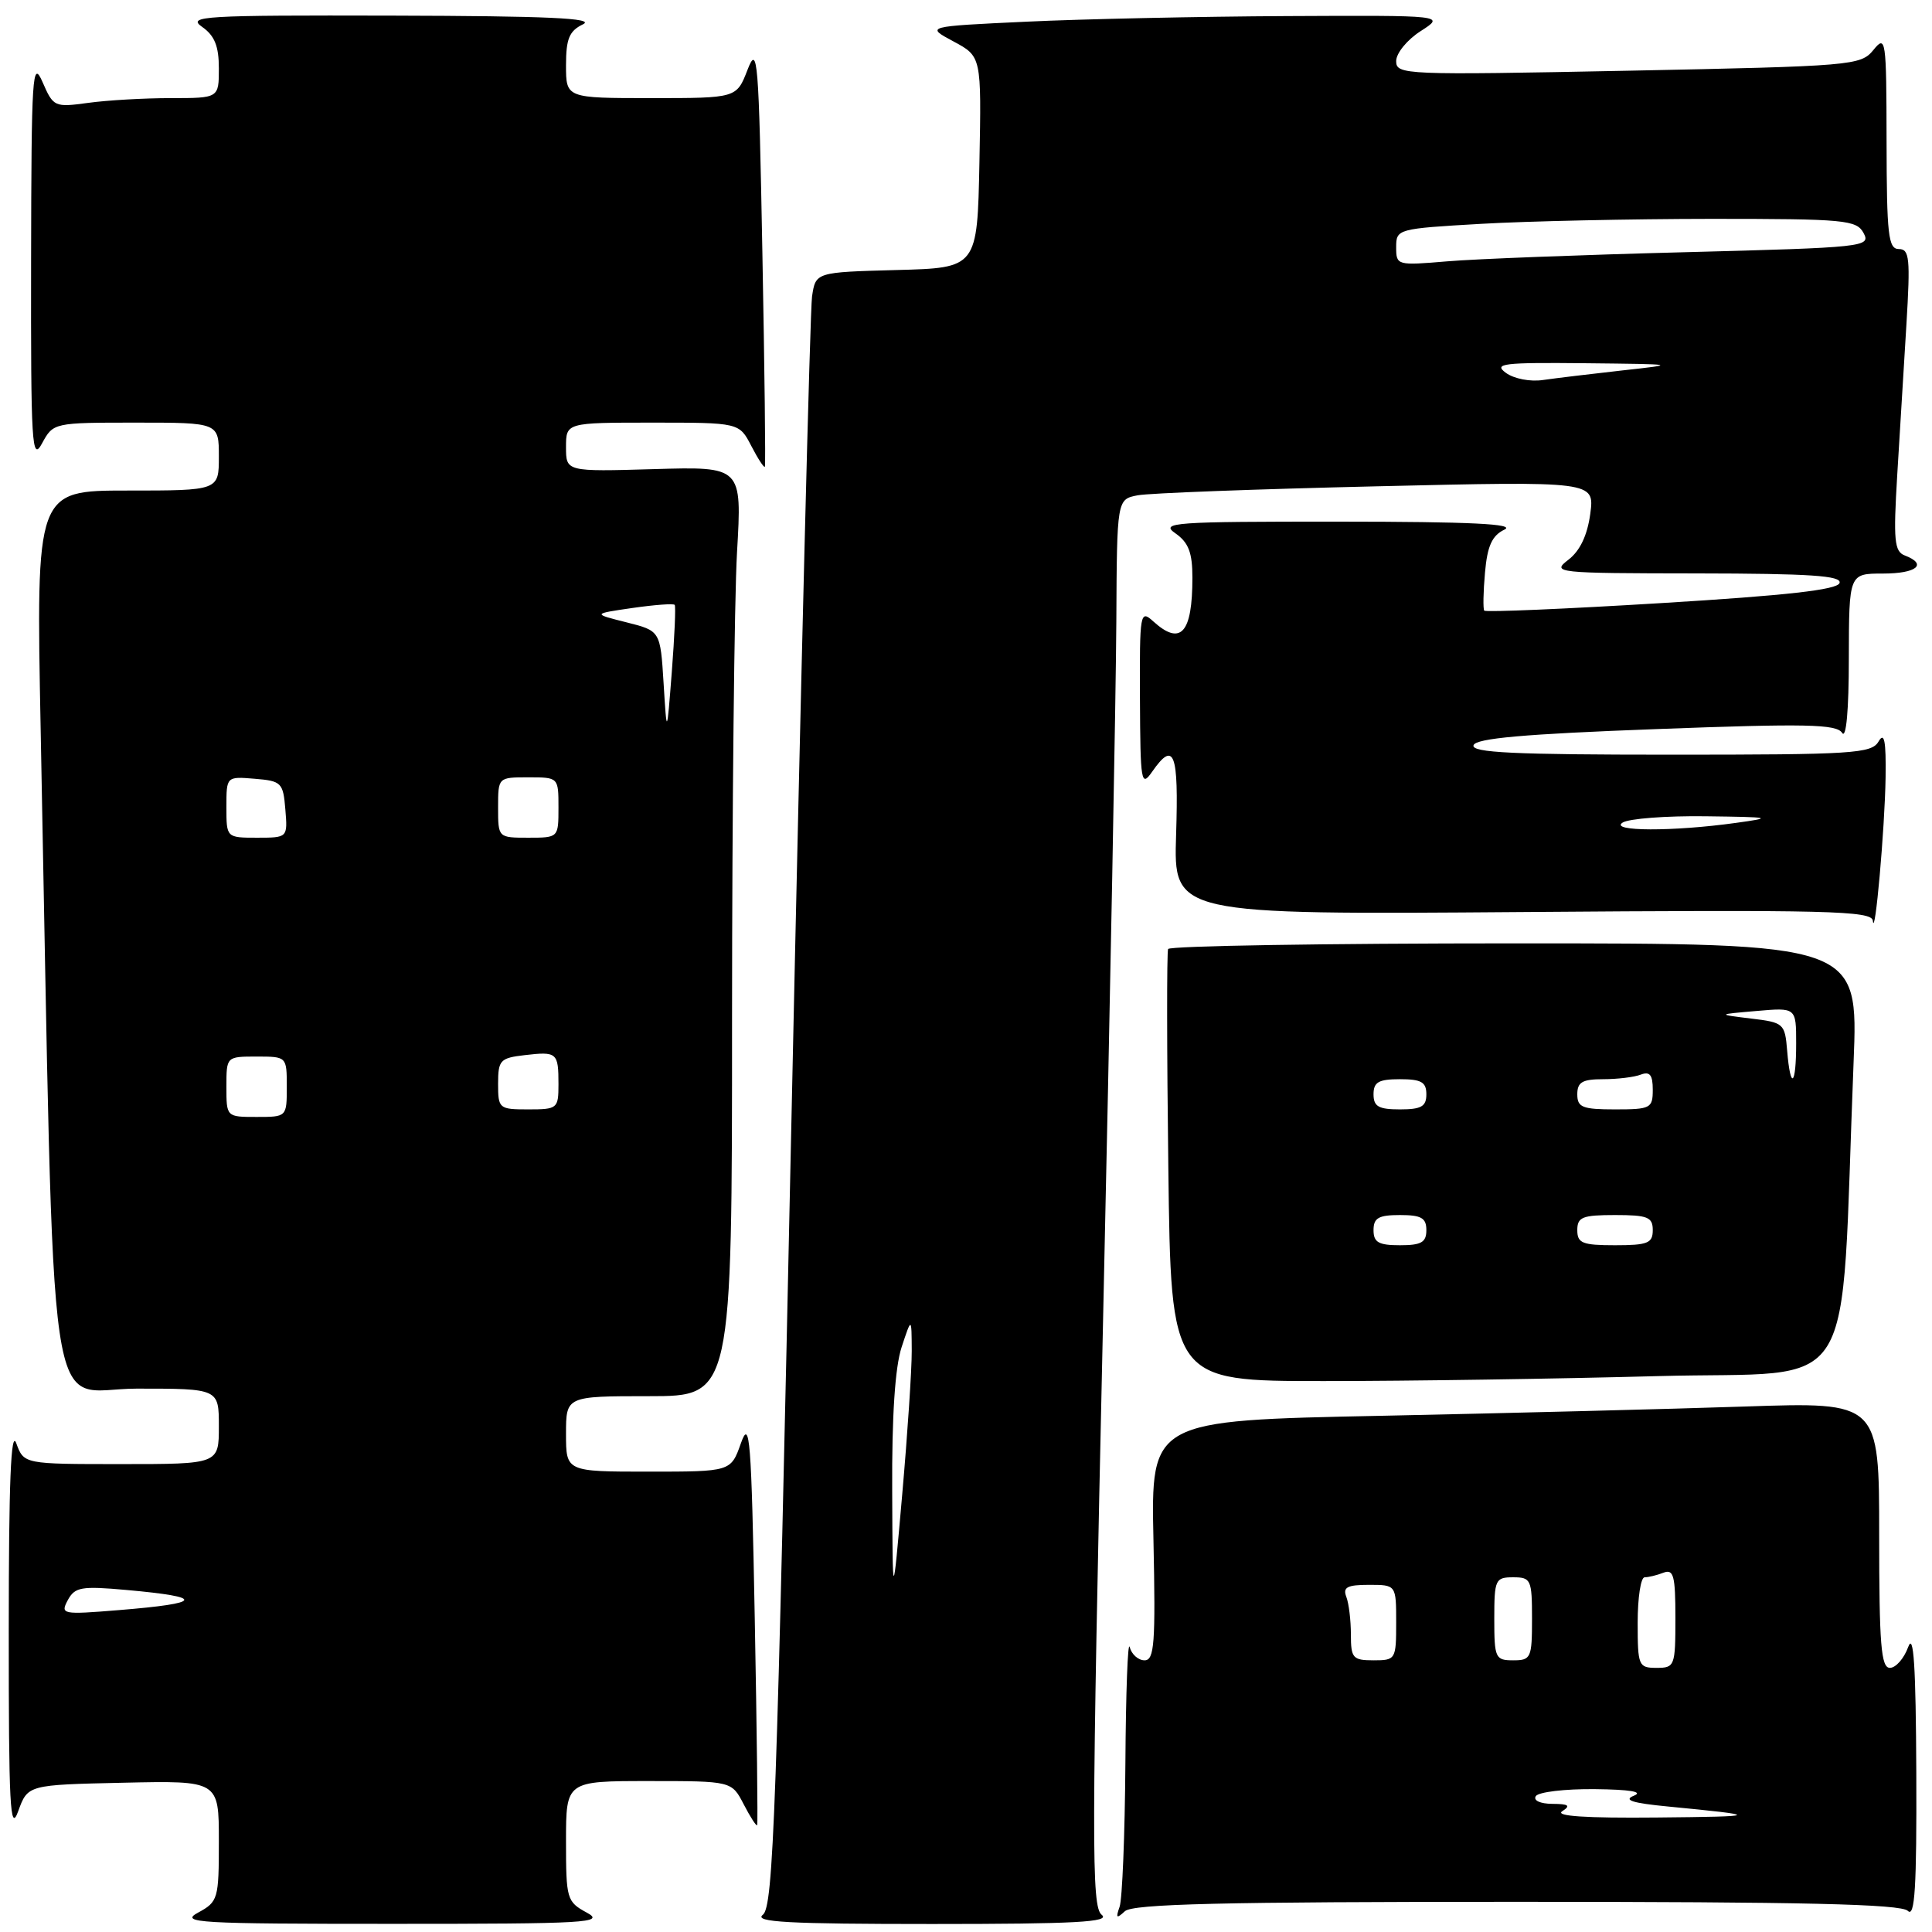 <?xml version="1.0" encoding="UTF-8" standalone="no"?>
<!DOCTYPE svg PUBLIC "-//W3C//DTD SVG 1.1//EN" "http://www.w3.org/Graphics/SVG/1.1/DTD/svg11.dtd" >
<svg xmlns="http://www.w3.org/2000/svg" xmlns:xlink="http://www.w3.org/1999/xlink" version="1.1" viewBox="0 0 256 256">
 <g >
 <path fill="currentColor"
d=" M 77.75 253.43 C 75.10 251.99 75.00 251.63 75.00 243.97 C 75.00 236.00 75.00 236.00 85.97 236.00 C 96.95 236.00 96.95 236.00 98.55 239.09 C 99.43 240.79 100.23 242.03 100.33 241.84 C 100.43 241.65 100.29 229.35 100.01 214.50 C 99.56 190.46 99.35 187.91 98.17 191.25 C 96.84 195.00 96.84 195.00 85.92 195.00 C 75.00 195.00 75.00 195.00 75.00 190.00 C 75.00 185.00 75.00 185.00 86.00 185.00 C 97.00 185.00 97.00 185.00 97.00 134.75 C 97.01 107.11 97.30 79.40 97.66 73.16 C 98.32 61.82 98.32 61.82 86.66 62.16 C 75.00 62.50 75.00 62.50 75.00 59.25 C 75.00 56.00 75.00 56.00 86.47 56.00 C 97.95 56.00 97.95 56.00 99.55 59.09 C 100.43 60.79 101.24 62.03 101.35 61.84 C 101.46 61.65 101.31 48.90 101.02 33.50 C 100.54 7.66 100.39 5.79 99.05 9.25 C 97.60 13.00 97.60 13.00 86.30 13.00 C 75.00 13.00 75.00 13.00 75.00 8.65 C 75.00 5.13 75.43 4.10 77.25 3.22 C 78.93 2.41 72.54 2.12 52.03 2.07 C 26.89 2.01 24.74 2.13 26.78 3.56 C 28.44 4.72 29.00 6.12 29.00 9.06 C 29.00 13.00 29.00 13.00 22.64 13.00 C 19.14 13.00 14.22 13.28 11.69 13.63 C 7.22 14.24 7.07 14.17 5.64 10.88 C 4.29 7.79 4.16 9.83 4.12 34.50 C 4.08 58.98 4.22 61.24 5.57 58.75 C 7.06 56.01 7.10 56.00 18.03 56.00 C 29.00 56.00 29.00 56.00 29.00 60.50 C 29.00 65.00 29.00 65.00 16.88 65.00 C 4.77 65.00 4.77 65.00 5.39 96.75 C 7.29 193.24 5.94 184.00 18.12 184.00 C 29.00 184.00 29.00 184.00 29.00 189.00 C 29.00 194.00 29.00 194.00 16.08 194.00 C 3.17 194.00 3.17 194.00 2.16 191.25 C 1.45 189.29 1.16 196.42 1.16 216.00 C 1.15 239.32 1.34 242.97 2.41 240.00 C 3.68 236.50 3.68 236.50 16.34 236.22 C 29.00 235.94 29.00 235.94 29.00 243.94 C 29.00 251.63 28.90 251.99 26.25 253.43 C 23.76 254.78 26.17 254.92 52.00 254.92 C 77.83 254.92 80.24 254.78 77.75 253.43 Z  M 145.98 253.72 C 144.61 252.63 144.63 244.45 146.15 175.50 C 147.09 133.15 147.88 91.22 147.92 82.33 C 148.00 66.16 148.00 66.16 150.75 65.63 C 152.26 65.34 166.50 64.81 182.40 64.44 C 211.29 63.76 211.29 63.76 210.72 68.08 C 210.33 70.94 209.36 72.99 207.82 74.17 C 205.57 75.90 206.08 75.96 224.83 75.98 C 239.85 76.00 244.07 76.28 243.75 77.25 C 243.46 78.15 236.78 78.90 220.17 79.91 C 207.42 80.69 196.85 81.14 196.67 80.91 C 196.50 80.69 196.54 78.41 196.77 75.86 C 197.08 72.34 197.70 70.97 199.34 70.18 C 200.91 69.42 194.90 69.13 177.50 69.12 C 155.41 69.11 153.68 69.23 155.75 70.67 C 157.49 71.89 158.00 73.22 158.00 76.54 C 158.00 83.90 156.46 85.63 152.83 82.35 C 151.07 80.75 151.00 81.12 151.05 92.60 C 151.10 103.71 151.21 104.35 152.67 102.25 C 155.58 98.08 156.19 99.69 155.84 110.60 C 155.50 121.20 155.50 121.20 201.75 120.85 C 242.30 120.54 248.02 120.68 248.16 122.00 C 248.43 124.61 249.75 109.79 249.85 103.00 C 249.92 98.14 249.68 96.94 248.92 98.25 C 247.99 99.85 245.58 100.00 221.37 100.00 C 200.59 100.00 194.92 99.73 195.25 98.75 C 195.55 97.83 201.95 97.26 219.43 96.61 C 239.35 95.86 243.35 95.95 244.09 97.11 C 244.63 97.96 244.98 94.12 244.98 87.25 C 245.00 76.00 245.00 76.00 249.50 76.00 C 253.98 76.00 255.46 74.77 252.39 73.60 C 251.01 73.07 250.87 71.61 251.39 62.99 C 251.73 57.50 252.27 48.50 252.61 43.00 C 253.14 34.23 253.02 33.00 251.61 33.00 C 250.21 33.00 250.00 31.17 249.98 18.75 C 249.96 5.09 249.88 4.59 248.23 6.63 C 246.55 8.68 245.52 8.77 215.75 9.37 C 186.03 9.96 185.00 9.92 185.00 8.09 C 185.00 7.05 186.46 5.26 188.25 4.12 C 191.50 2.03 191.50 2.03 170.50 2.13 C 158.95 2.19 143.45 2.52 136.07 2.87 C 122.63 3.50 122.63 3.50 126.34 5.49 C 130.05 7.48 130.05 7.48 129.78 21.49 C 129.50 35.50 129.50 35.50 118.79 35.78 C 108.08 36.07 108.08 36.07 107.60 39.28 C 107.34 41.05 106.12 89.75 104.89 147.50 C 102.92 240.33 102.48 252.64 101.08 253.72 C 99.83 254.69 104.44 254.94 123.50 254.94 C 142.53 254.94 147.18 254.68 145.98 253.72 Z  M 201.00 252.00 C 239.02 252.00 251.90 252.30 252.80 253.20 C 253.73 254.13 253.98 250.08 253.92 234.95 C 253.86 220.69 253.57 216.23 252.84 218.25 C 252.29 219.76 251.20 221.00 250.42 221.00 C 249.25 221.00 249.00 217.92 249.00 203.38 C 249.00 185.77 249.00 185.77 231.25 186.37 C 221.49 186.70 199.78 187.25 183.00 187.60 C 152.50 188.22 152.50 188.22 152.84 204.11 C 153.13 217.78 152.96 220.00 151.66 220.00 C 150.83 220.00 149.94 219.21 149.69 218.25 C 149.44 217.29 149.18 224.23 149.12 233.67 C 149.05 243.11 148.71 251.66 148.35 252.67 C 147.82 254.17 147.95 254.27 149.05 253.25 C 150.09 252.28 161.91 252.00 201.00 252.00 Z  M 219.74 182.34 C 246.73 181.61 243.79 186.34 245.61 140.75 C 246.24 125.00 246.24 125.00 200.68 125.00 C 175.62 125.00 154.97 125.34 154.78 125.75 C 154.60 126.16 154.61 139.21 154.81 154.75 C 155.16 183.00 155.16 183.00 175.42 183.00 C 186.56 183.00 206.50 182.70 219.74 182.34 Z  M 8.98 212.03 C 9.92 210.29 10.76 210.14 16.76 210.68 C 27.29 211.62 26.97 212.44 15.72 213.35 C 8.23 213.96 7.98 213.91 8.98 212.03 Z  M 30.00 144.00 C 30.00 140.00 30.00 140.00 34.00 140.00 C 38.00 140.00 38.00 140.00 38.00 144.00 C 38.00 148.00 38.00 148.00 34.00 148.00 C 30.00 148.00 30.00 148.00 30.00 144.00 Z  M 66.00 143.61 C 66.00 140.47 66.27 140.19 69.53 139.81 C 73.81 139.31 74.00 139.47 74.00 143.67 C 74.00 146.89 73.87 147.00 70.00 147.00 C 66.12 147.00 66.00 146.90 66.00 143.61 Z  M 30.00 106.94 C 30.00 102.88 30.00 102.88 33.75 103.19 C 37.30 103.48 37.52 103.70 37.81 107.25 C 38.12 111.00 38.12 111.00 34.06 111.00 C 30.00 111.00 30.00 111.00 30.00 106.94 Z  M 66.00 107.00 C 66.00 103.00 66.00 103.00 70.00 103.00 C 74.00 103.00 74.00 103.00 74.00 107.00 C 74.00 111.00 74.00 111.00 70.00 111.00 C 66.00 111.00 66.00 111.00 66.00 107.00 Z  M 87.93 90.54 C 87.50 83.59 87.50 83.59 83.00 82.46 C 78.50 81.33 78.50 81.33 83.81 80.56 C 86.74 80.14 89.25 79.95 89.40 80.15 C 89.56 80.34 89.38 84.33 89.02 89.00 C 88.36 97.50 88.36 97.50 87.93 90.54 Z  M 118.22 197.50 C 118.17 187.62 118.60 181.14 119.47 178.50 C 120.79 174.50 120.79 174.50 120.81 179.00 C 120.82 181.47 120.25 190.03 119.55 198.00 C 118.28 212.50 118.28 212.50 118.22 197.50 Z  M 215.00 109.00 C 215.82 108.47 220.78 108.09 226.00 108.16 C 234.76 108.27 235.07 108.34 230.00 109.04 C 221.66 110.20 213.19 110.17 215.00 109.00 Z  M 199.53 49.40 C 197.86 48.17 199.17 48.02 210.06 48.13 C 222.29 48.26 222.37 48.27 215.00 49.08 C 210.88 49.54 206.14 50.11 204.47 50.35 C 202.77 50.61 200.61 50.19 199.53 49.40 Z  M 185.00 32.75 C 185.00 30.34 185.16 30.30 196.25 29.66 C 202.44 29.30 216.15 29.01 226.71 29.00 C 244.53 29.00 246.00 29.14 246.94 30.89 C 247.91 32.71 247.05 32.80 223.23 33.42 C 209.63 33.77 195.46 34.31 191.75 34.63 C 185.10 35.19 185.00 35.17 185.00 32.75 Z  M 207.00 240.00 C 208.16 239.25 207.87 239.03 205.69 239.02 C 204.08 239.01 203.14 238.57 203.50 238.00 C 203.84 237.45 207.35 237.03 211.31 237.07 C 215.98 237.12 217.80 237.42 216.50 237.94 C 215.05 238.52 216.30 238.92 221.00 239.37 C 233.52 240.58 233.39 240.70 219.50 240.83 C 210.14 240.92 206.00 240.65 207.00 240.00 Z  M 217.00 215.00 C 217.00 211.70 217.41 209.00 217.92 209.00 C 218.42 209.00 219.55 208.73 220.42 208.39 C 221.76 207.88 222.00 208.78 222.00 214.39 C 222.00 220.77 221.91 221.00 219.50 221.00 C 217.11 221.00 217.00 220.73 217.00 215.00 Z  M 179.00 216.58 C 179.00 214.70 178.73 212.45 178.39 211.58 C 177.91 210.32 178.51 210.00 181.39 210.00 C 185.00 210.00 185.00 210.00 185.00 215.00 C 185.00 219.89 184.93 220.00 182.00 220.00 C 179.25 220.00 179.00 219.71 179.00 216.58 Z  M 198.00 214.50 C 198.00 209.30 198.14 209.00 200.50 209.00 C 202.86 209.00 203.00 209.30 203.00 214.50 C 203.00 219.70 202.86 220.00 200.50 220.00 C 198.14 220.00 198.00 219.70 198.00 214.50 Z  M 182.00 163.00 C 182.00 161.38 182.67 161.00 185.50 161.00 C 188.33 161.00 189.00 161.38 189.00 163.00 C 189.00 164.62 188.33 165.00 185.50 165.00 C 182.67 165.00 182.00 164.62 182.00 163.00 Z  M 209.00 163.00 C 209.00 161.27 209.67 161.00 214.00 161.00 C 218.33 161.00 219.00 161.27 219.00 163.00 C 219.00 164.73 218.33 165.00 214.00 165.00 C 209.67 165.00 209.00 164.73 209.00 163.00 Z  M 182.00 145.00 C 182.00 143.38 182.67 143.00 185.50 143.00 C 188.33 143.00 189.00 143.38 189.00 145.00 C 189.00 146.62 188.33 147.00 185.50 147.00 C 182.67 147.00 182.00 146.62 182.00 145.00 Z  M 209.00 145.00 C 209.00 143.39 209.67 143.00 212.42 143.00 C 214.30 143.00 216.55 142.73 217.42 142.39 C 218.61 141.94 219.00 142.43 219.00 144.39 C 219.00 146.85 218.72 147.00 214.00 147.00 C 209.67 147.00 209.00 146.73 209.00 145.00 Z  M 236.81 139.25 C 236.51 135.61 236.37 135.48 232.00 134.96 C 227.50 134.41 227.50 134.41 232.75 133.96 C 238.00 133.50 238.00 133.50 238.00 138.25 C 238.00 143.91 237.25 144.54 236.81 139.25 Z "/>
</g>
</svg>